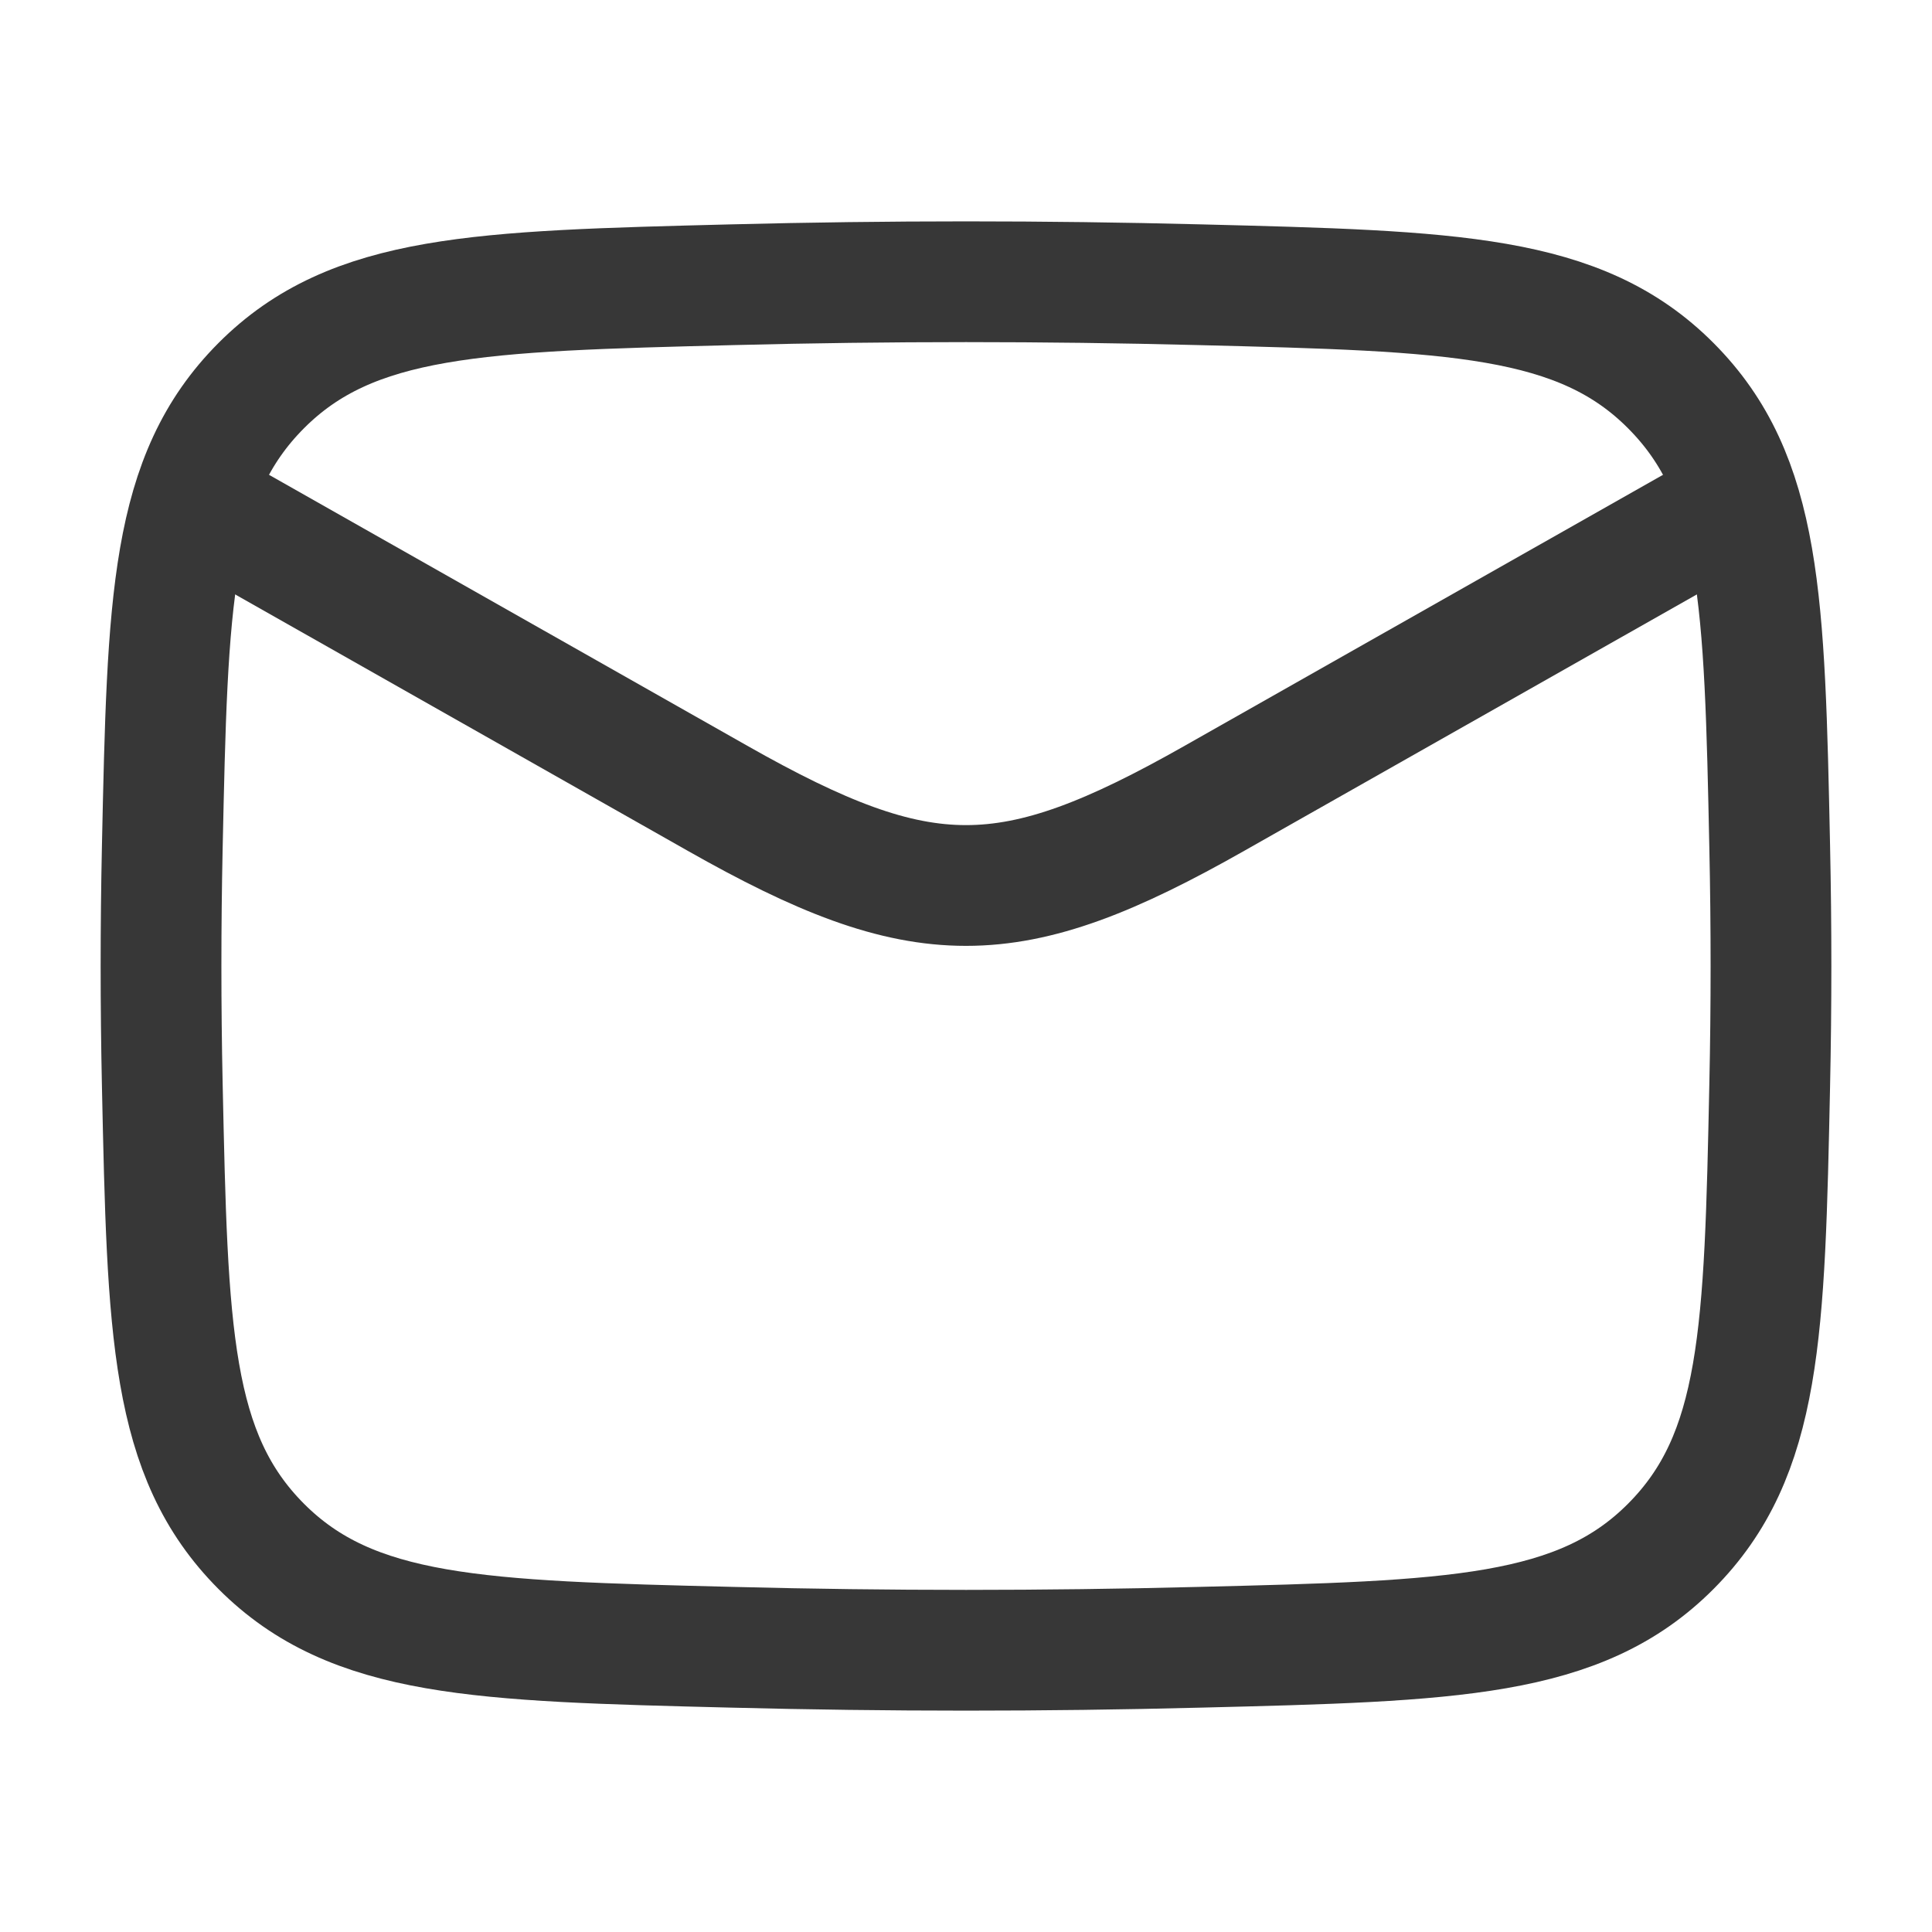 <svg width="16" height="16" viewBox="0 0 16 16" fill="none" xmlns="http://www.w3.org/2000/svg">
<path d="M1.333 4L5.942 6.611C7.641 7.574 8.359 7.574 10.058 6.611L14.667 4" stroke="#373737" stroke-linejoin="round"/>
<path d="M1.344 8.984C1.388 11.028 1.409 12.049 2.163 12.806C2.918 13.563 3.967 13.59 6.066 13.642C7.36 13.675 8.641 13.675 9.934 13.642C12.033 13.59 13.083 13.563 13.837 12.806C14.591 12.049 14.613 11.028 14.656 8.984C14.67 8.327 14.67 7.674 14.656 7.016C14.613 4.973 14.591 3.951 13.837 3.194C13.083 2.437 12.033 2.411 9.934 2.358C8.641 2.325 7.36 2.325 6.066 2.358C3.967 2.411 2.918 2.437 2.163 3.194C1.409 3.951 1.388 4.973 1.344 7.016C1.33 7.674 1.33 8.327 1.344 8.984Z" stroke="#373737" stroke-linejoin="round"/>
</svg>
